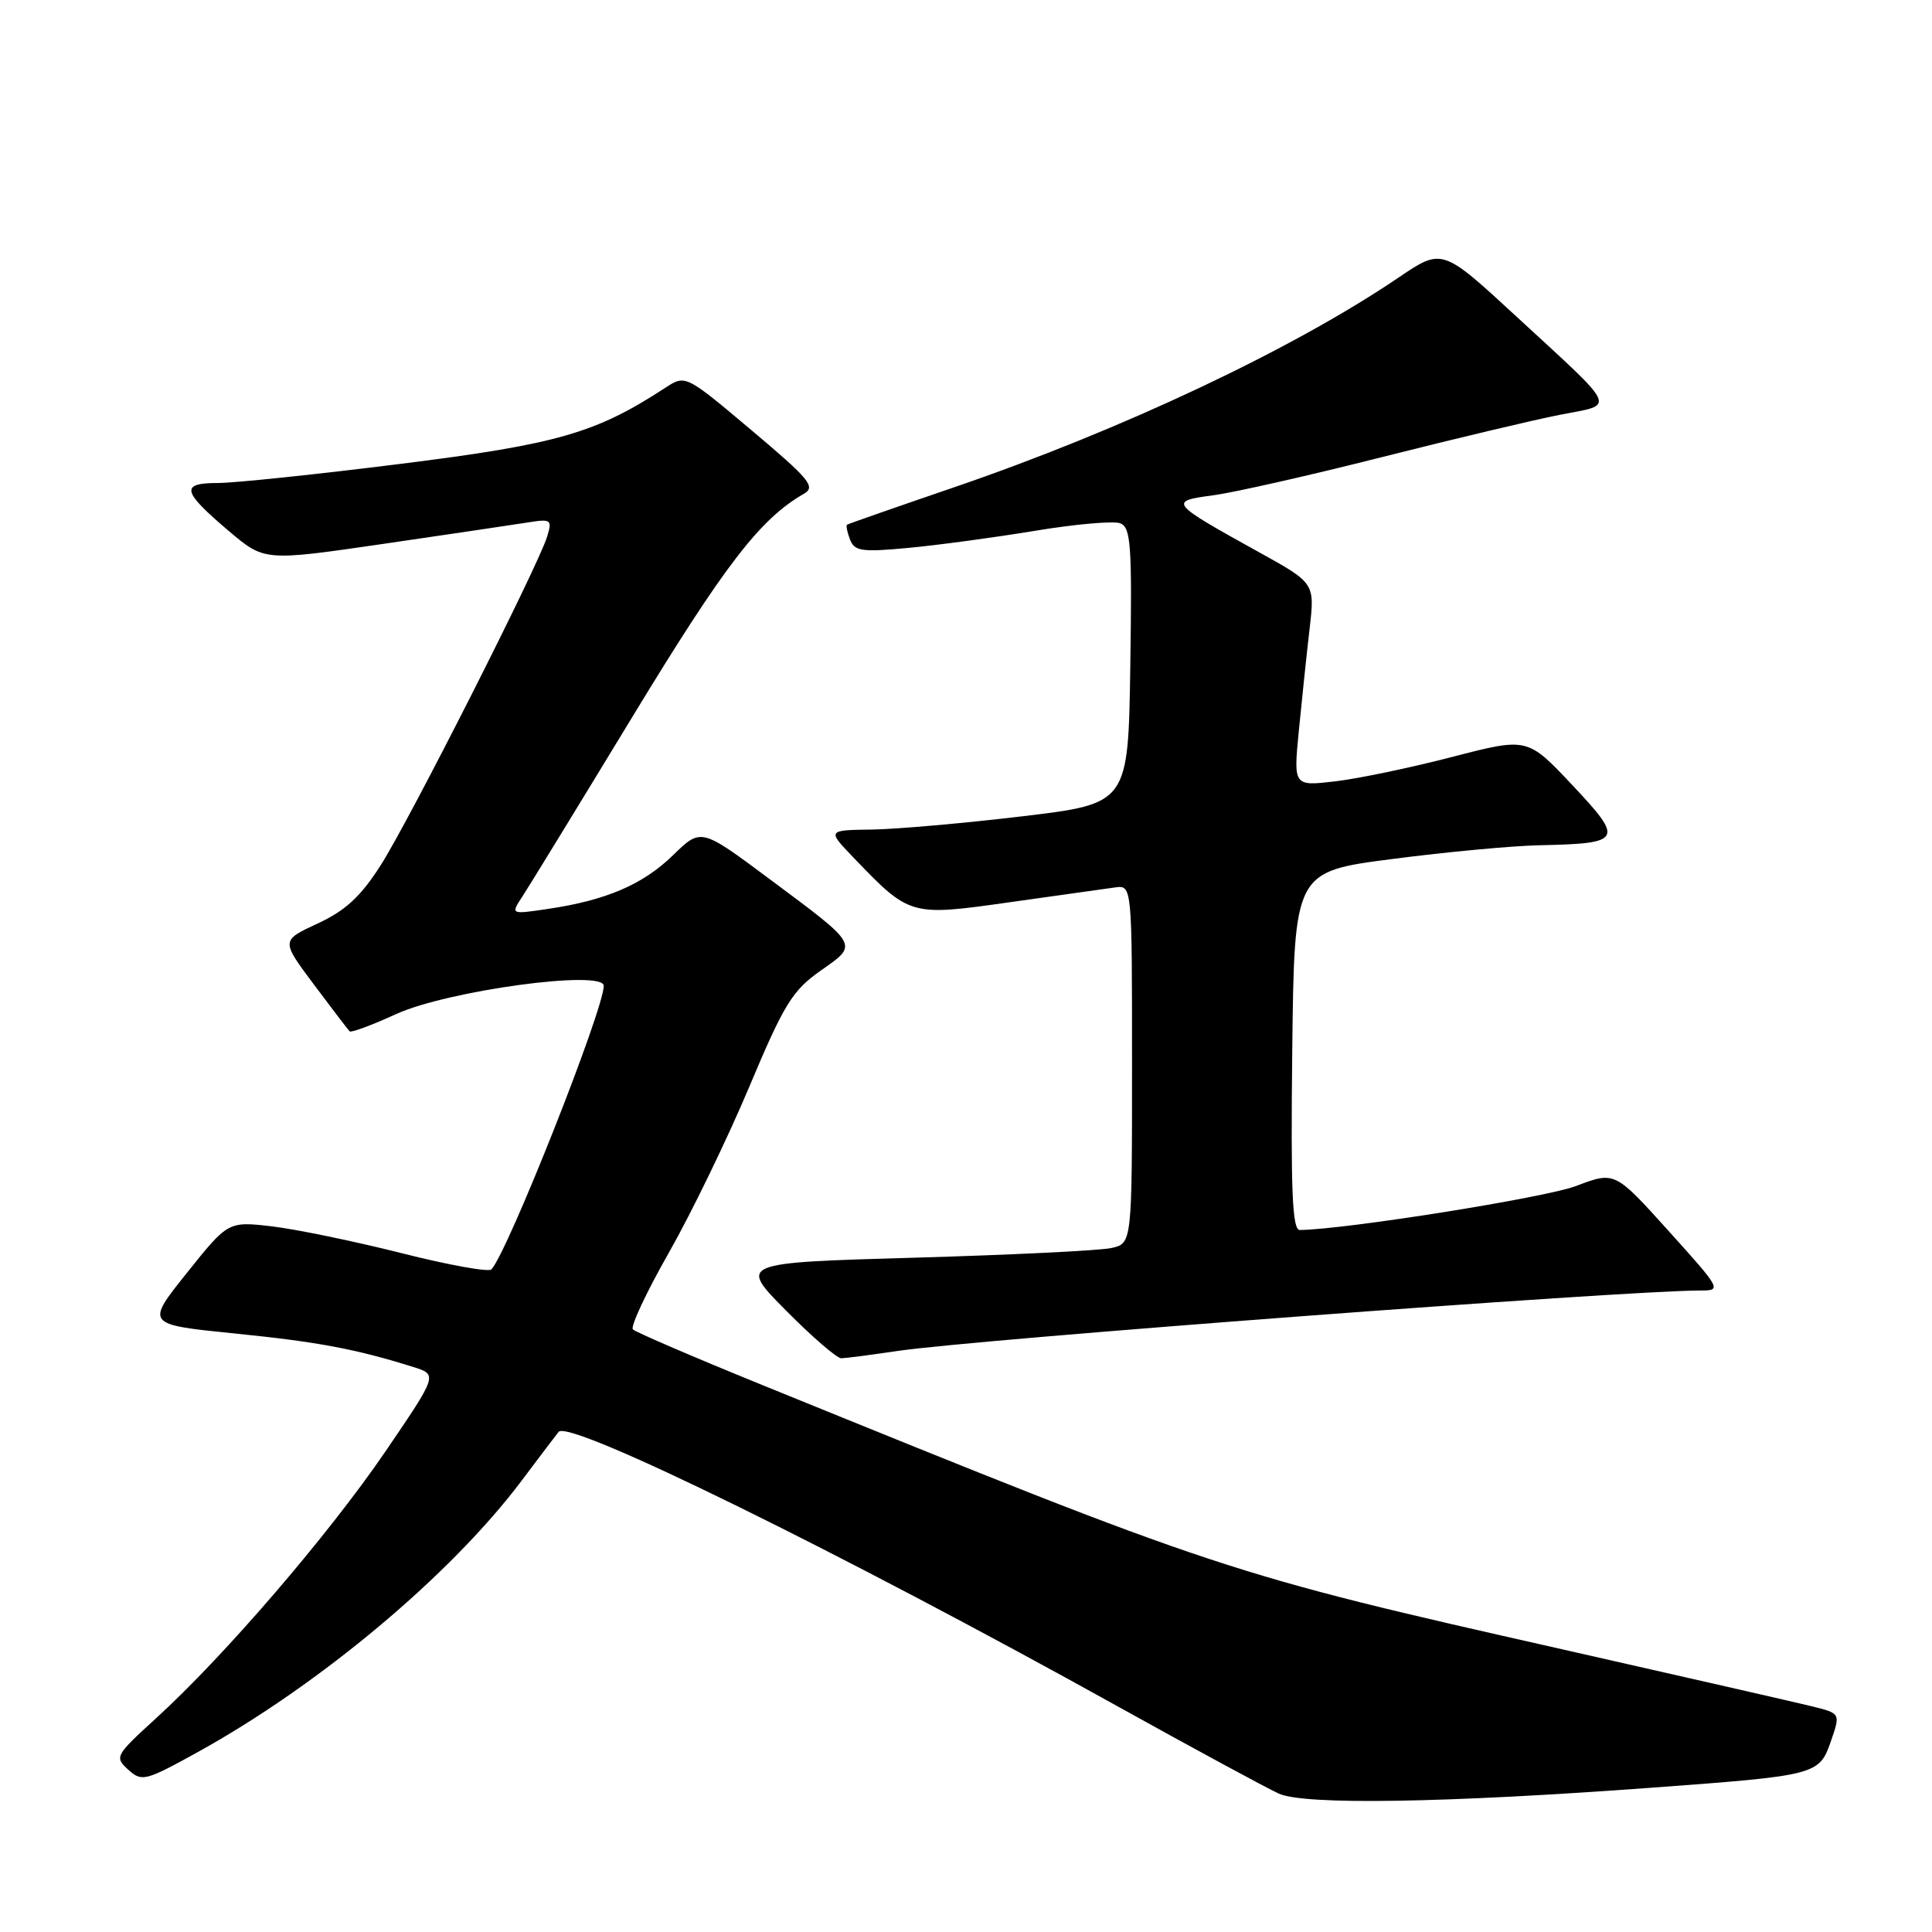 <?xml version="1.0" encoding="UTF-8" standalone="no"?>
<!DOCTYPE svg PUBLIC "-//W3C//DTD SVG 1.1//EN" "http://www.w3.org/Graphics/SVG/1.1/DTD/svg11.dtd" >
<svg xmlns="http://www.w3.org/2000/svg" xmlns:xlink="http://www.w3.org/1999/xlink" version="1.1" viewBox="0 0 256 256">
 <g >
 <path fill="currentColor"
d=" M 219.00 236.87 C 240.70 235.27 241.06 235.18 242.59 230.76 C 243.88 227.04 243.88 227.04 240.19 226.12 C 238.16 225.62 223.22 222.21 207.00 218.54 C 162.65 208.53 161.85 208.26 101.00 183.52 C 91.92 179.83 84.21 176.51 83.86 176.15 C 83.51 175.79 85.65 171.22 88.62 166.00 C 91.59 160.78 96.38 150.90 99.26 144.06 C 103.89 133.04 104.98 131.27 108.72 128.63 C 113.78 125.07 113.98 125.42 101.84 116.38 C 92.88 109.71 92.88 109.71 89.19 113.31 C 85.20 117.20 80.33 119.30 72.58 120.44 C 67.66 121.17 67.66 121.17 69.20 118.82 C 70.05 117.53 76.66 106.73 83.89 94.83 C 96.04 74.84 100.71 68.77 106.50 65.44 C 108.13 64.51 107.33 63.54 99.58 57.01 C 90.83 49.64 90.83 49.64 88.16 51.38 C 78.96 57.39 73.90 58.85 53.20 61.45 C 42.04 62.85 31.09 64.00 28.87 64.00 C 23.85 64.00 24.10 65.09 30.33 70.37 C 35.04 74.36 35.04 74.36 50.77 72.07 C 59.42 70.81 68.01 69.53 69.86 69.24 C 73.04 68.73 73.19 68.84 72.50 71.10 C 71.30 75.02 54.21 108.77 50.43 114.67 C 47.79 118.80 45.78 120.66 42.09 122.37 C 37.23 124.62 37.23 124.62 41.59 130.45 C 43.99 133.66 46.12 136.45 46.33 136.66 C 46.53 136.86 49.30 135.83 52.49 134.37 C 59.30 131.26 80.00 128.44 80.00 130.63 C 80.00 133.77 67.35 165.73 65.12 168.20 C 64.78 168.59 59.40 167.62 53.17 166.04 C 46.94 164.47 39.24 162.88 36.04 162.50 C 30.23 161.83 30.23 161.83 24.76 168.67 C 19.30 175.50 19.30 175.50 31.07 176.69 C 42.18 177.81 47.15 178.75 54.75 181.13 C 58.00 182.15 58.00 182.15 51.07 192.33 C 43.58 203.31 29.77 219.39 20.72 227.64 C 15.26 232.62 15.15 232.82 16.99 234.49 C 18.79 236.12 19.23 236.01 26.19 232.17 C 42.37 223.23 59.76 208.66 69.14 196.17 C 71.48 193.05 73.68 190.15 74.02 189.73 C 75.40 188.02 111.37 205.69 148.44 226.29 C 158.30 231.77 167.75 236.88 169.44 237.66 C 172.81 239.20 191.37 238.91 219.00 236.87 Z  M 119.00 179.00 C 129.55 177.45 215.24 171.00 225.30 171.00 C 228.16 171.00 228.09 170.86 221.09 163.10 C 213.97 155.20 213.97 155.20 208.84 157.15 C 204.80 158.69 178.32 162.91 172.23 162.98 C 171.24 163.00 171.02 157.91 171.23 139.25 C 171.50 115.50 171.50 115.50 184.50 113.82 C 191.65 112.89 200.43 112.07 204.00 112.00 C 215.00 111.76 215.22 111.35 208.35 104.04 C 202.40 97.71 202.40 97.71 192.45 100.29 C 186.98 101.71 180.00 103.17 176.94 103.53 C 171.39 104.18 171.39 104.18 172.10 96.84 C 172.50 92.80 173.13 86.75 173.52 83.38 C 174.23 77.27 174.23 77.27 166.86 73.19 C 154.94 66.59 154.80 66.42 160.75 65.63 C 163.53 65.26 173.61 62.98 183.15 60.56 C 192.69 58.15 203.32 55.62 206.76 54.95 C 214.13 53.52 214.58 54.52 200.91 41.92 C 191.09 32.86 191.09 32.86 185.30 36.79 C 171.29 46.28 148.72 56.93 126.48 64.55 C 118.79 67.18 112.38 69.42 112.23 69.53 C 112.08 69.63 112.26 70.51 112.63 71.49 C 113.23 73.04 114.18 73.18 120.35 72.60 C 124.23 72.24 131.77 71.22 137.11 70.34 C 142.46 69.45 147.55 69.00 148.44 69.34 C 149.85 69.88 150.01 72.21 149.77 88.22 C 149.50 106.48 149.50 106.48 135.50 108.16 C 127.80 109.08 118.82 109.87 115.55 109.92 C 109.61 110.00 109.61 110.00 113.05 113.59 C 120.57 121.42 120.58 121.42 133.80 119.55 C 140.23 118.64 146.51 117.76 147.75 117.59 C 150.00 117.28 150.00 117.28 150.00 141.02 C 150.00 164.77 150.00 164.77 147.25 165.37 C 145.74 165.71 134.01 166.28 121.19 166.65 C 97.87 167.32 97.87 167.32 104.16 173.66 C 107.61 177.15 110.91 179.99 111.47 179.98 C 112.04 179.97 115.42 179.53 119.00 179.00 Z "/>
</g>
</svg>